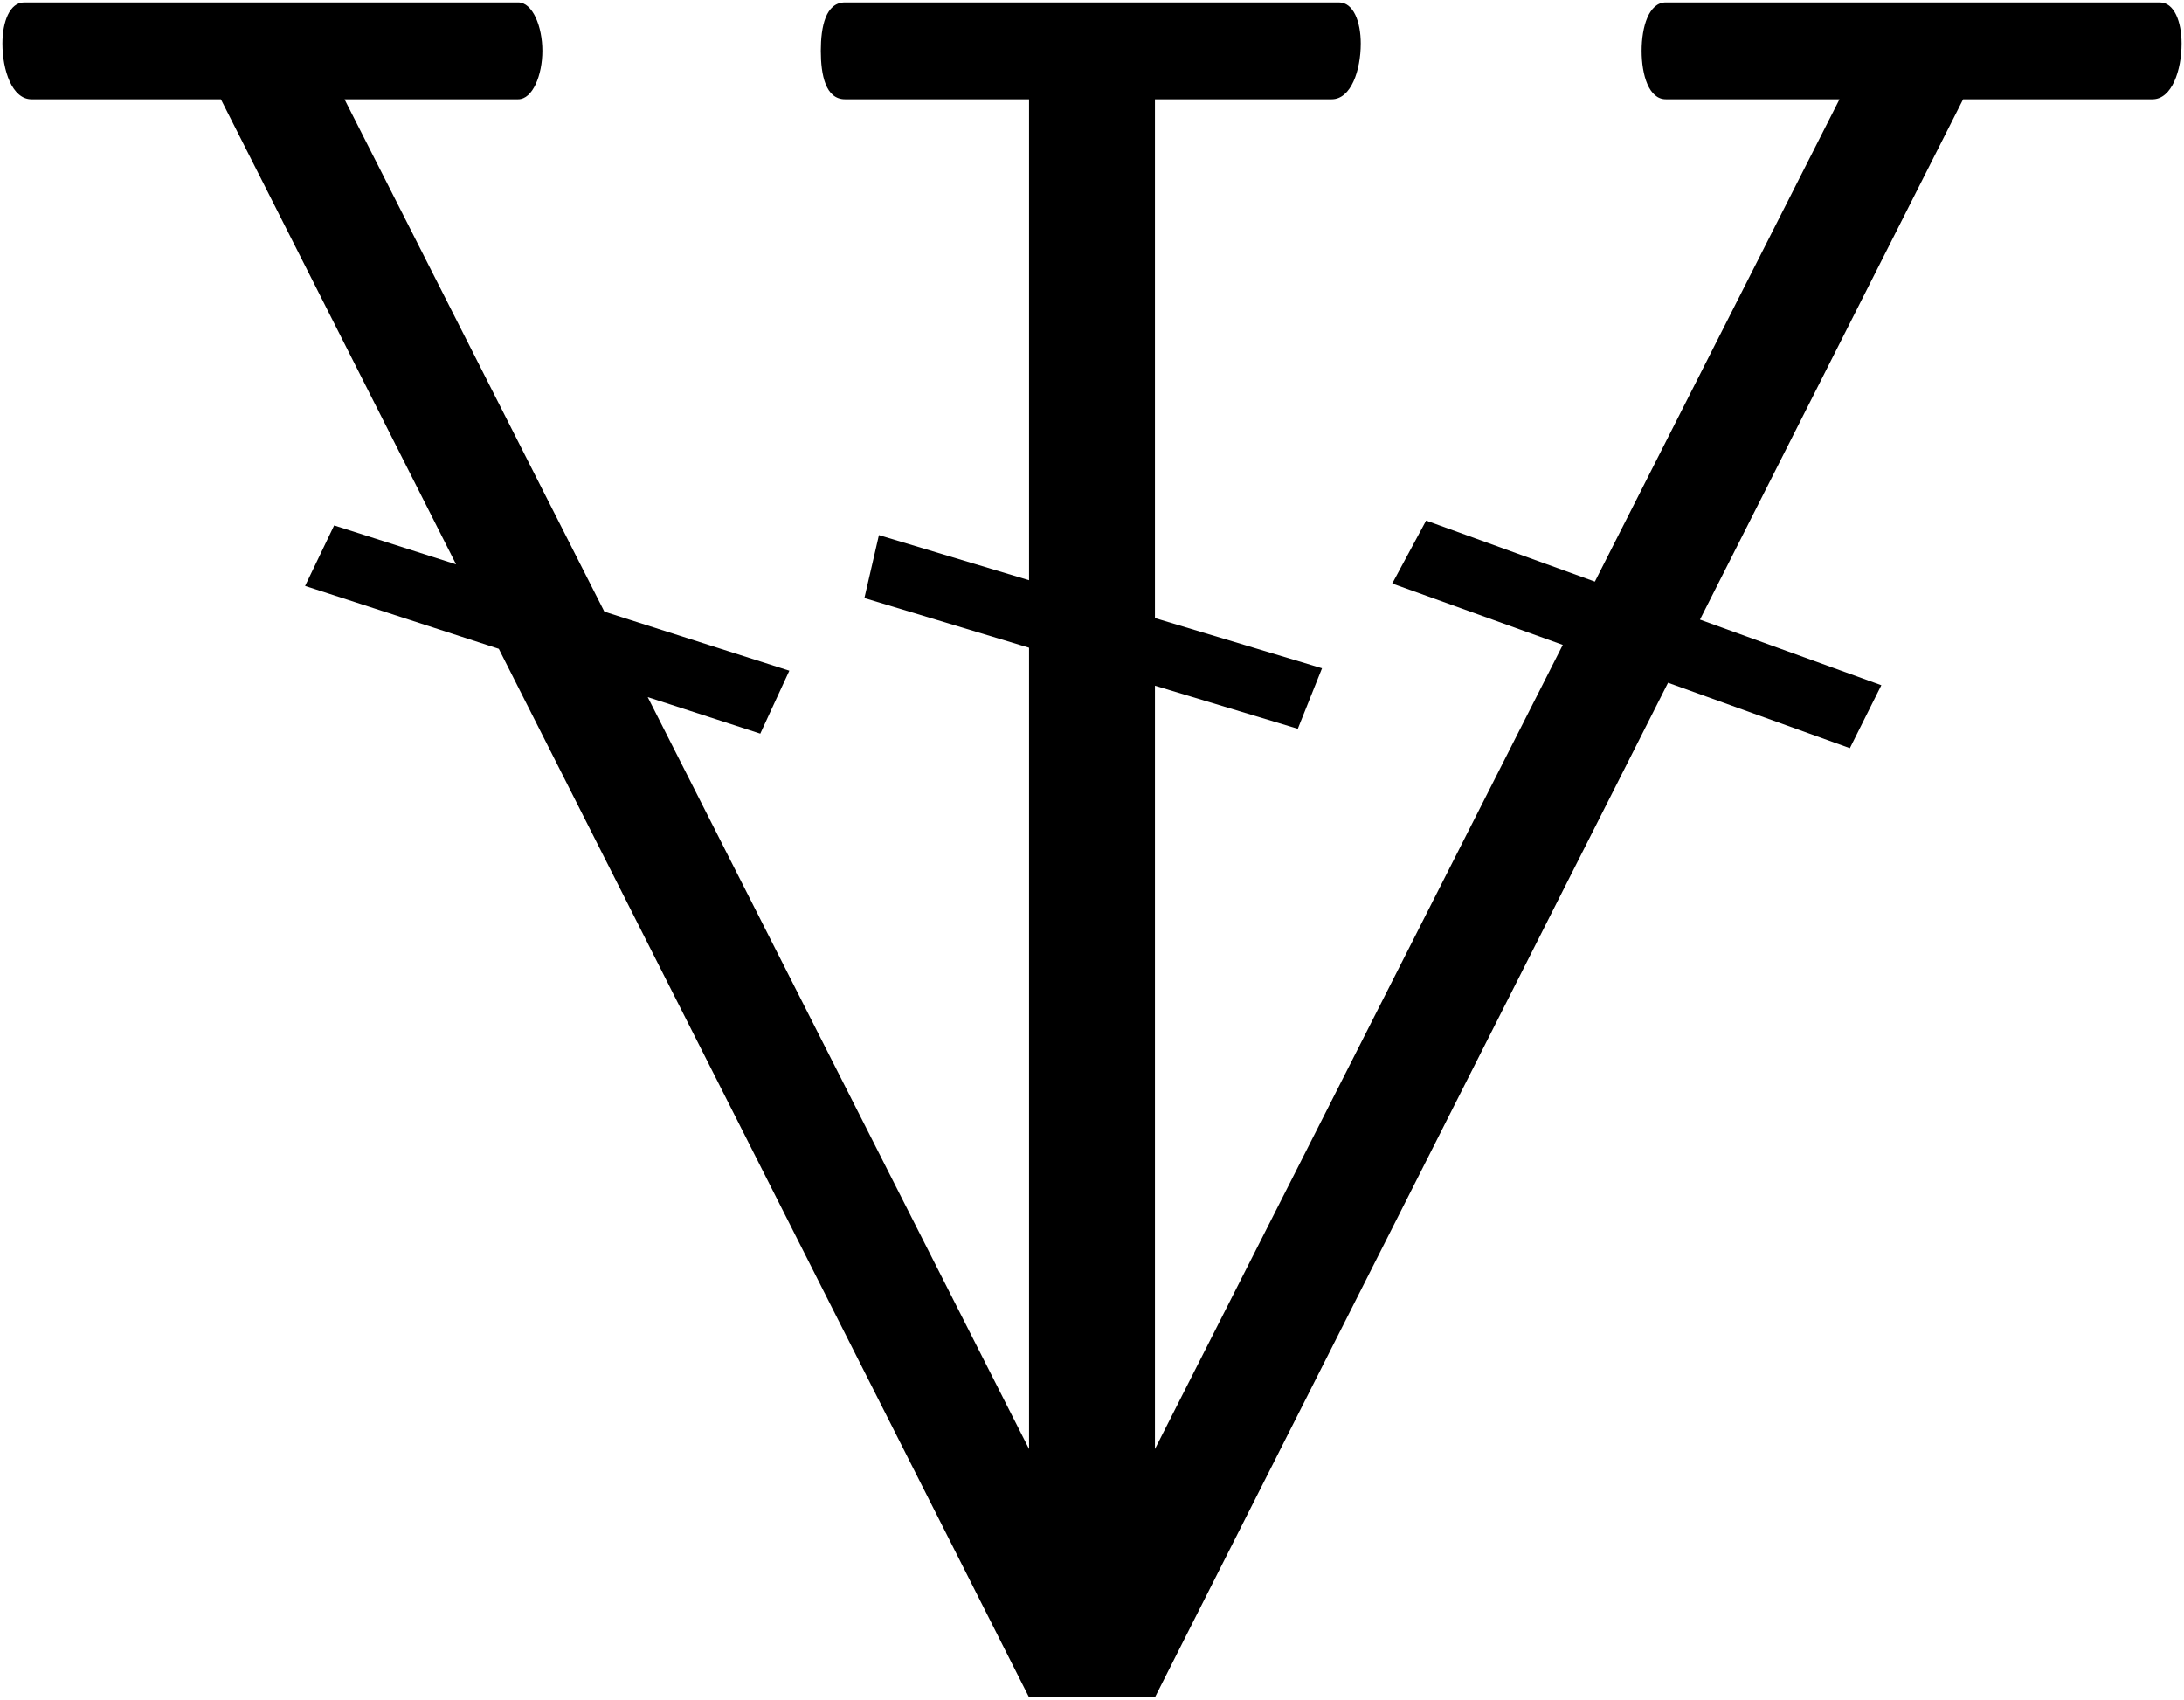 <?xml version="1.0" encoding="UTF-8" standalone="no"?>
<svg width="318.206mm" height="247.65mm"
 viewBox="0 0 902 702"
 xmlns="http://www.w3.org/2000/svg" xmlns:xlink="http://www.w3.org/1999/xlink"  version="1.2" baseProfile="tiny">
<title>_p</title>
<desc>Generated with Qt</desc>
<defs>
</defs>
<g fill="none" stroke="black" stroke-width="1" fill-rule="evenodd" stroke-linecap="square" stroke-linejoin="bevel" >

<g fill="none" stroke="#000000" stroke-opacity="1" stroke-width="1" stroke-linecap="square" stroke-linejoin="bevel" transform="matrix(1,0,0,1,0,0)"
font-family="MS Shell Dlg 2" font-size="8.25" font-weight="400" font-style="normal" 
>
</g>

<g fill="#000000" fill-opacity="1" stroke="none" transform="matrix(1,0,0,1,0,0)"
font-family="MS Shell Dlg 2" font-size="8.25" font-weight="400" font-style="normal" 
>
<path vector-effect="none" fill-rule="nonzero" d="M425,701 L477,701 L477,1 L425,1 L425,701 M349,41 L550,41 C558,41 562,29 562,18 C562,9 559,1 553,1 L349,1 C341,1 339,11 339,21 C339,31 341,41 349,41 M357,247 L536,301 L546,276 L363,221 L357,247 M425,701 L477,701 L831,1 L780,1 L425,701 M688,41 L889,41 C897,41 901,29 901,18 C901,9 898,1 892,1 L688,1 C681,1 678,11 678,21 C678,31 681,41 688,41 M575,241 L764,309 L777,283 L589,215 L575,241 M477,701 L122,1 L71,1 L425,701 L477,701 M214,41 C220,41 224,31 224,21 C224,11 220,1 214,1 L10,1 C4,1 1,9 1,18 C1,29 5,41 13,41 L214,41 M314,303 L326,277 L138,217 L126,242 L314,303"/>
</g>

<g fill="none" stroke="#000000" stroke-opacity="1" stroke-width="1" stroke-linecap="square" stroke-linejoin="bevel" transform="matrix(1,0,0,1,0,0)"
font-family="MS Shell Dlg 2" font-size="8.25" font-weight="400" font-style="normal" 
>
</g>
</g>
</svg>
